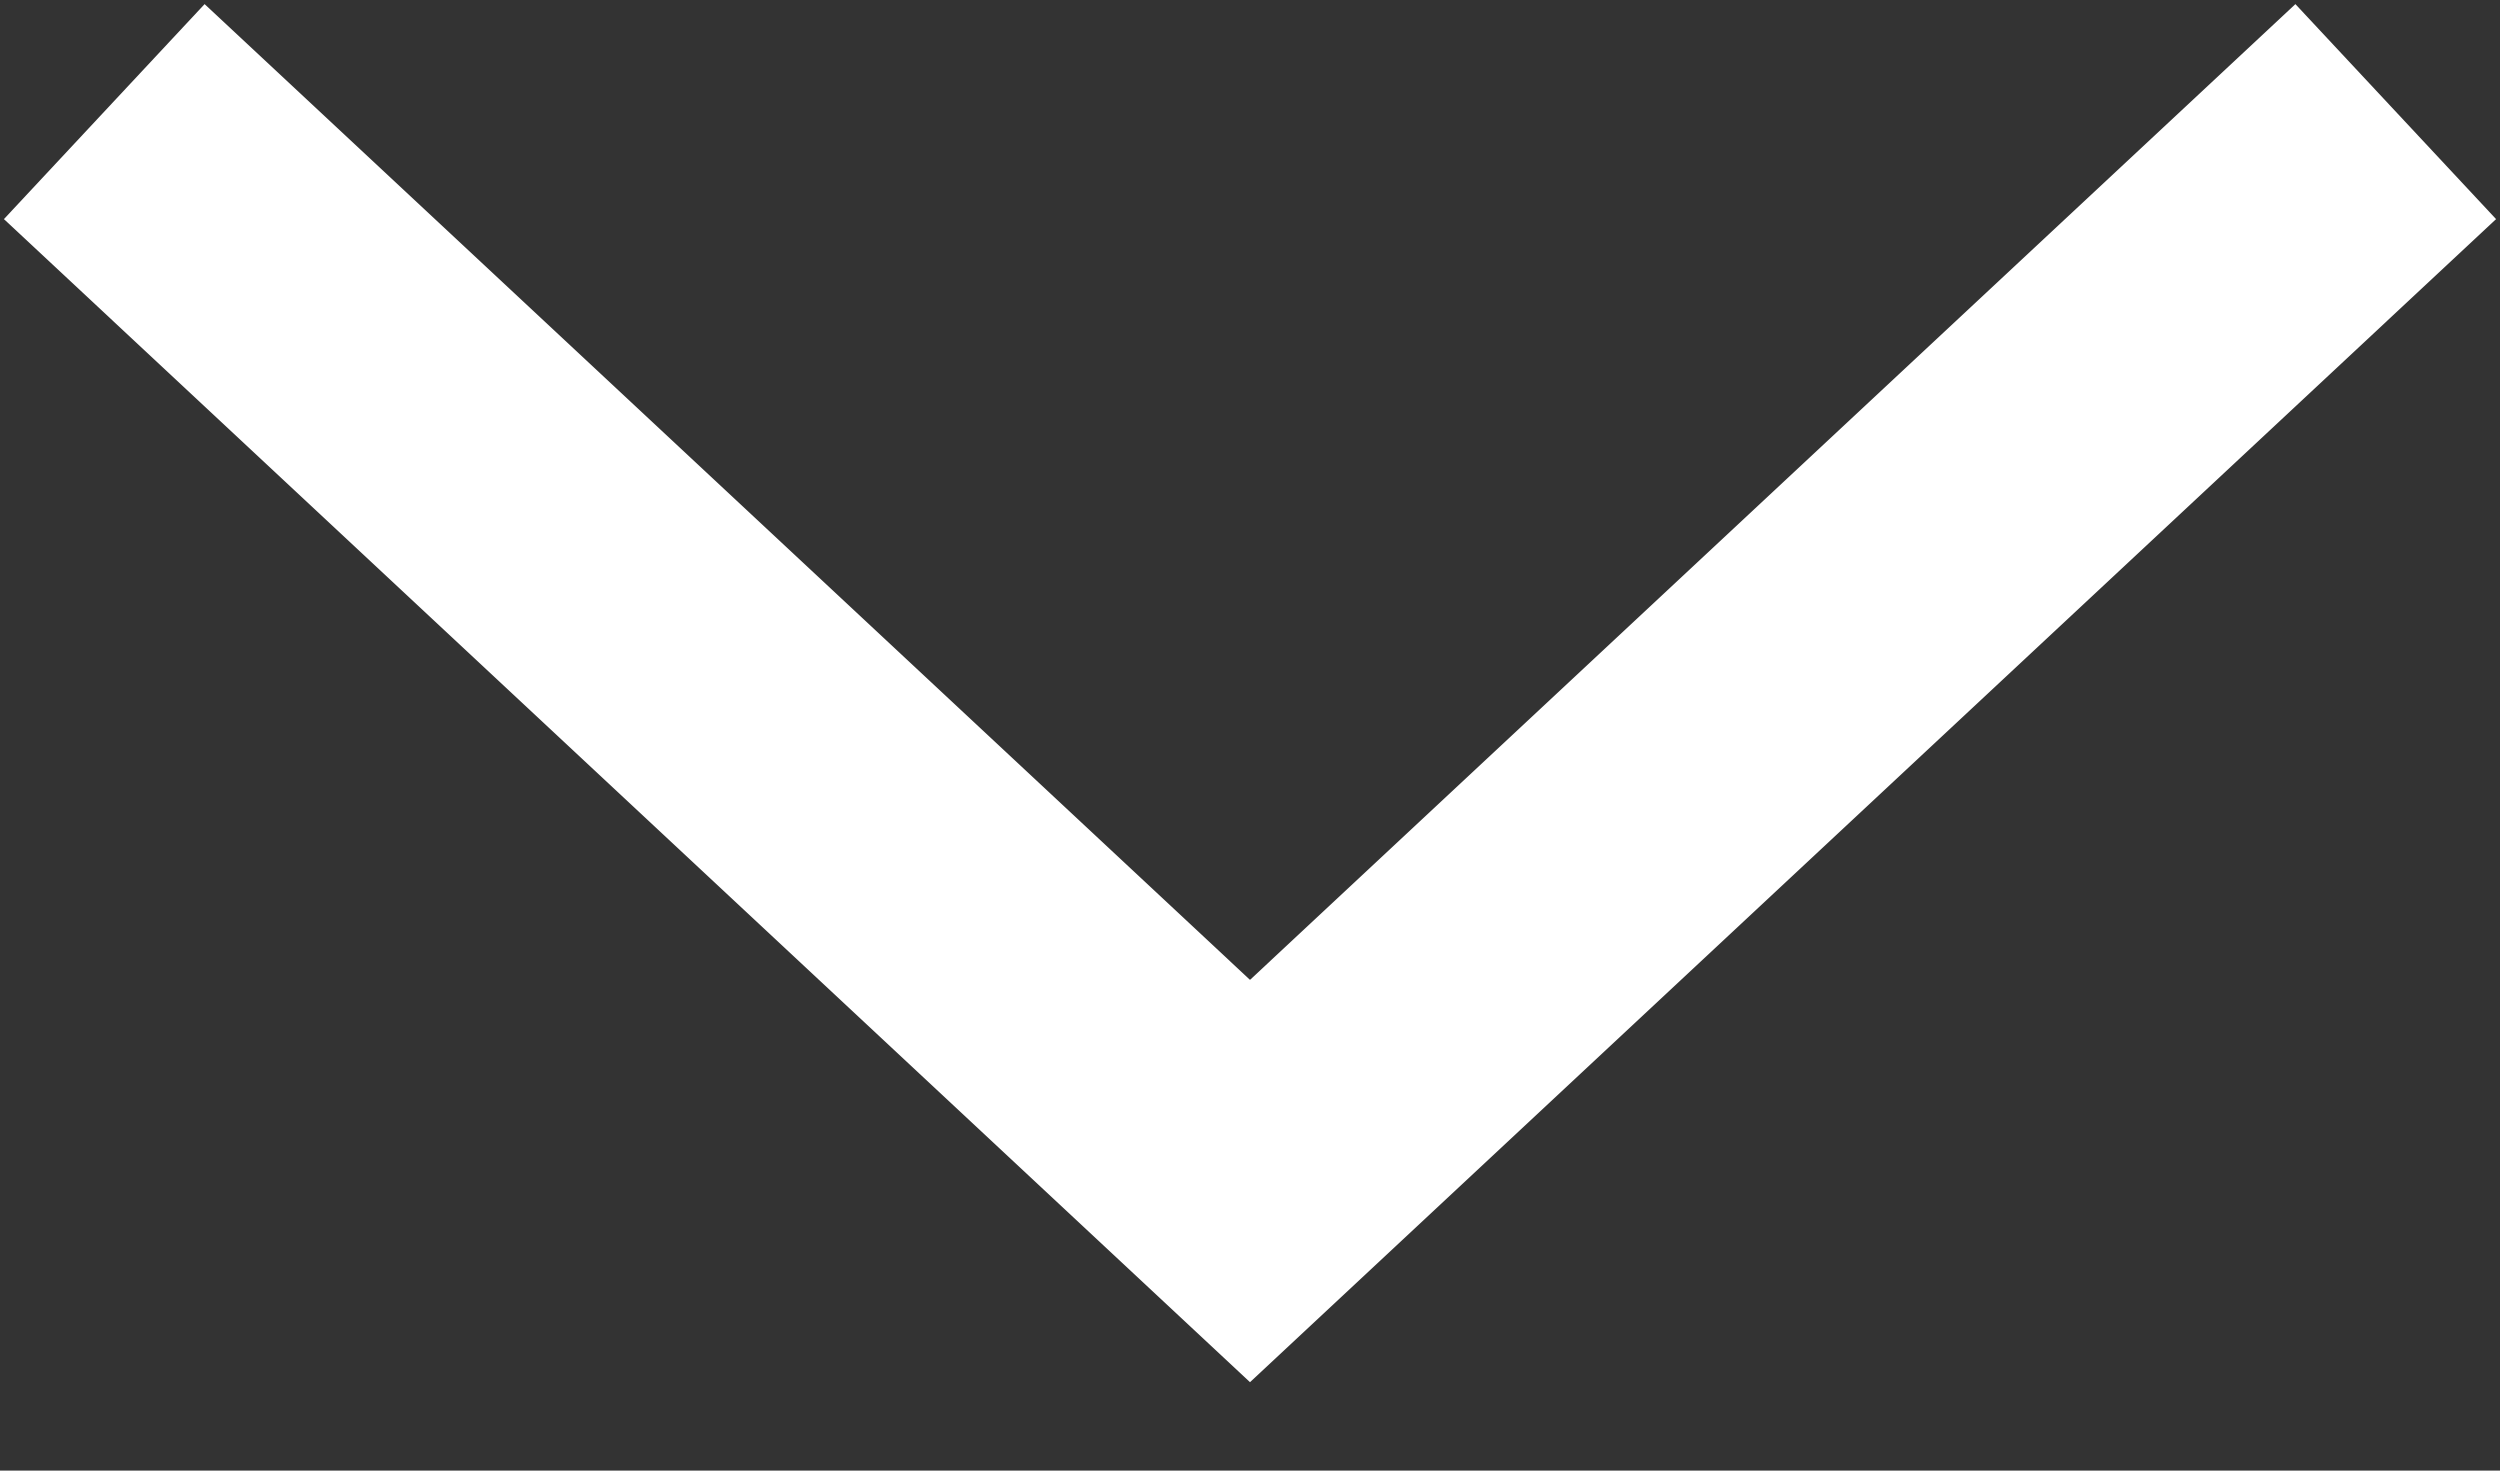 <svg width="17" height="10" viewBox="0 0 17 10" fill="none" xmlns="http://www.w3.org/2000/svg">
<rect x="0" y="0" width="17" height="10" fill="#333333" stroke="none"/>
<path d="M0.709 0.759L8.5 8.031L16.291 0.759" stroke="white" stroke-width="2"/>
</svg>
